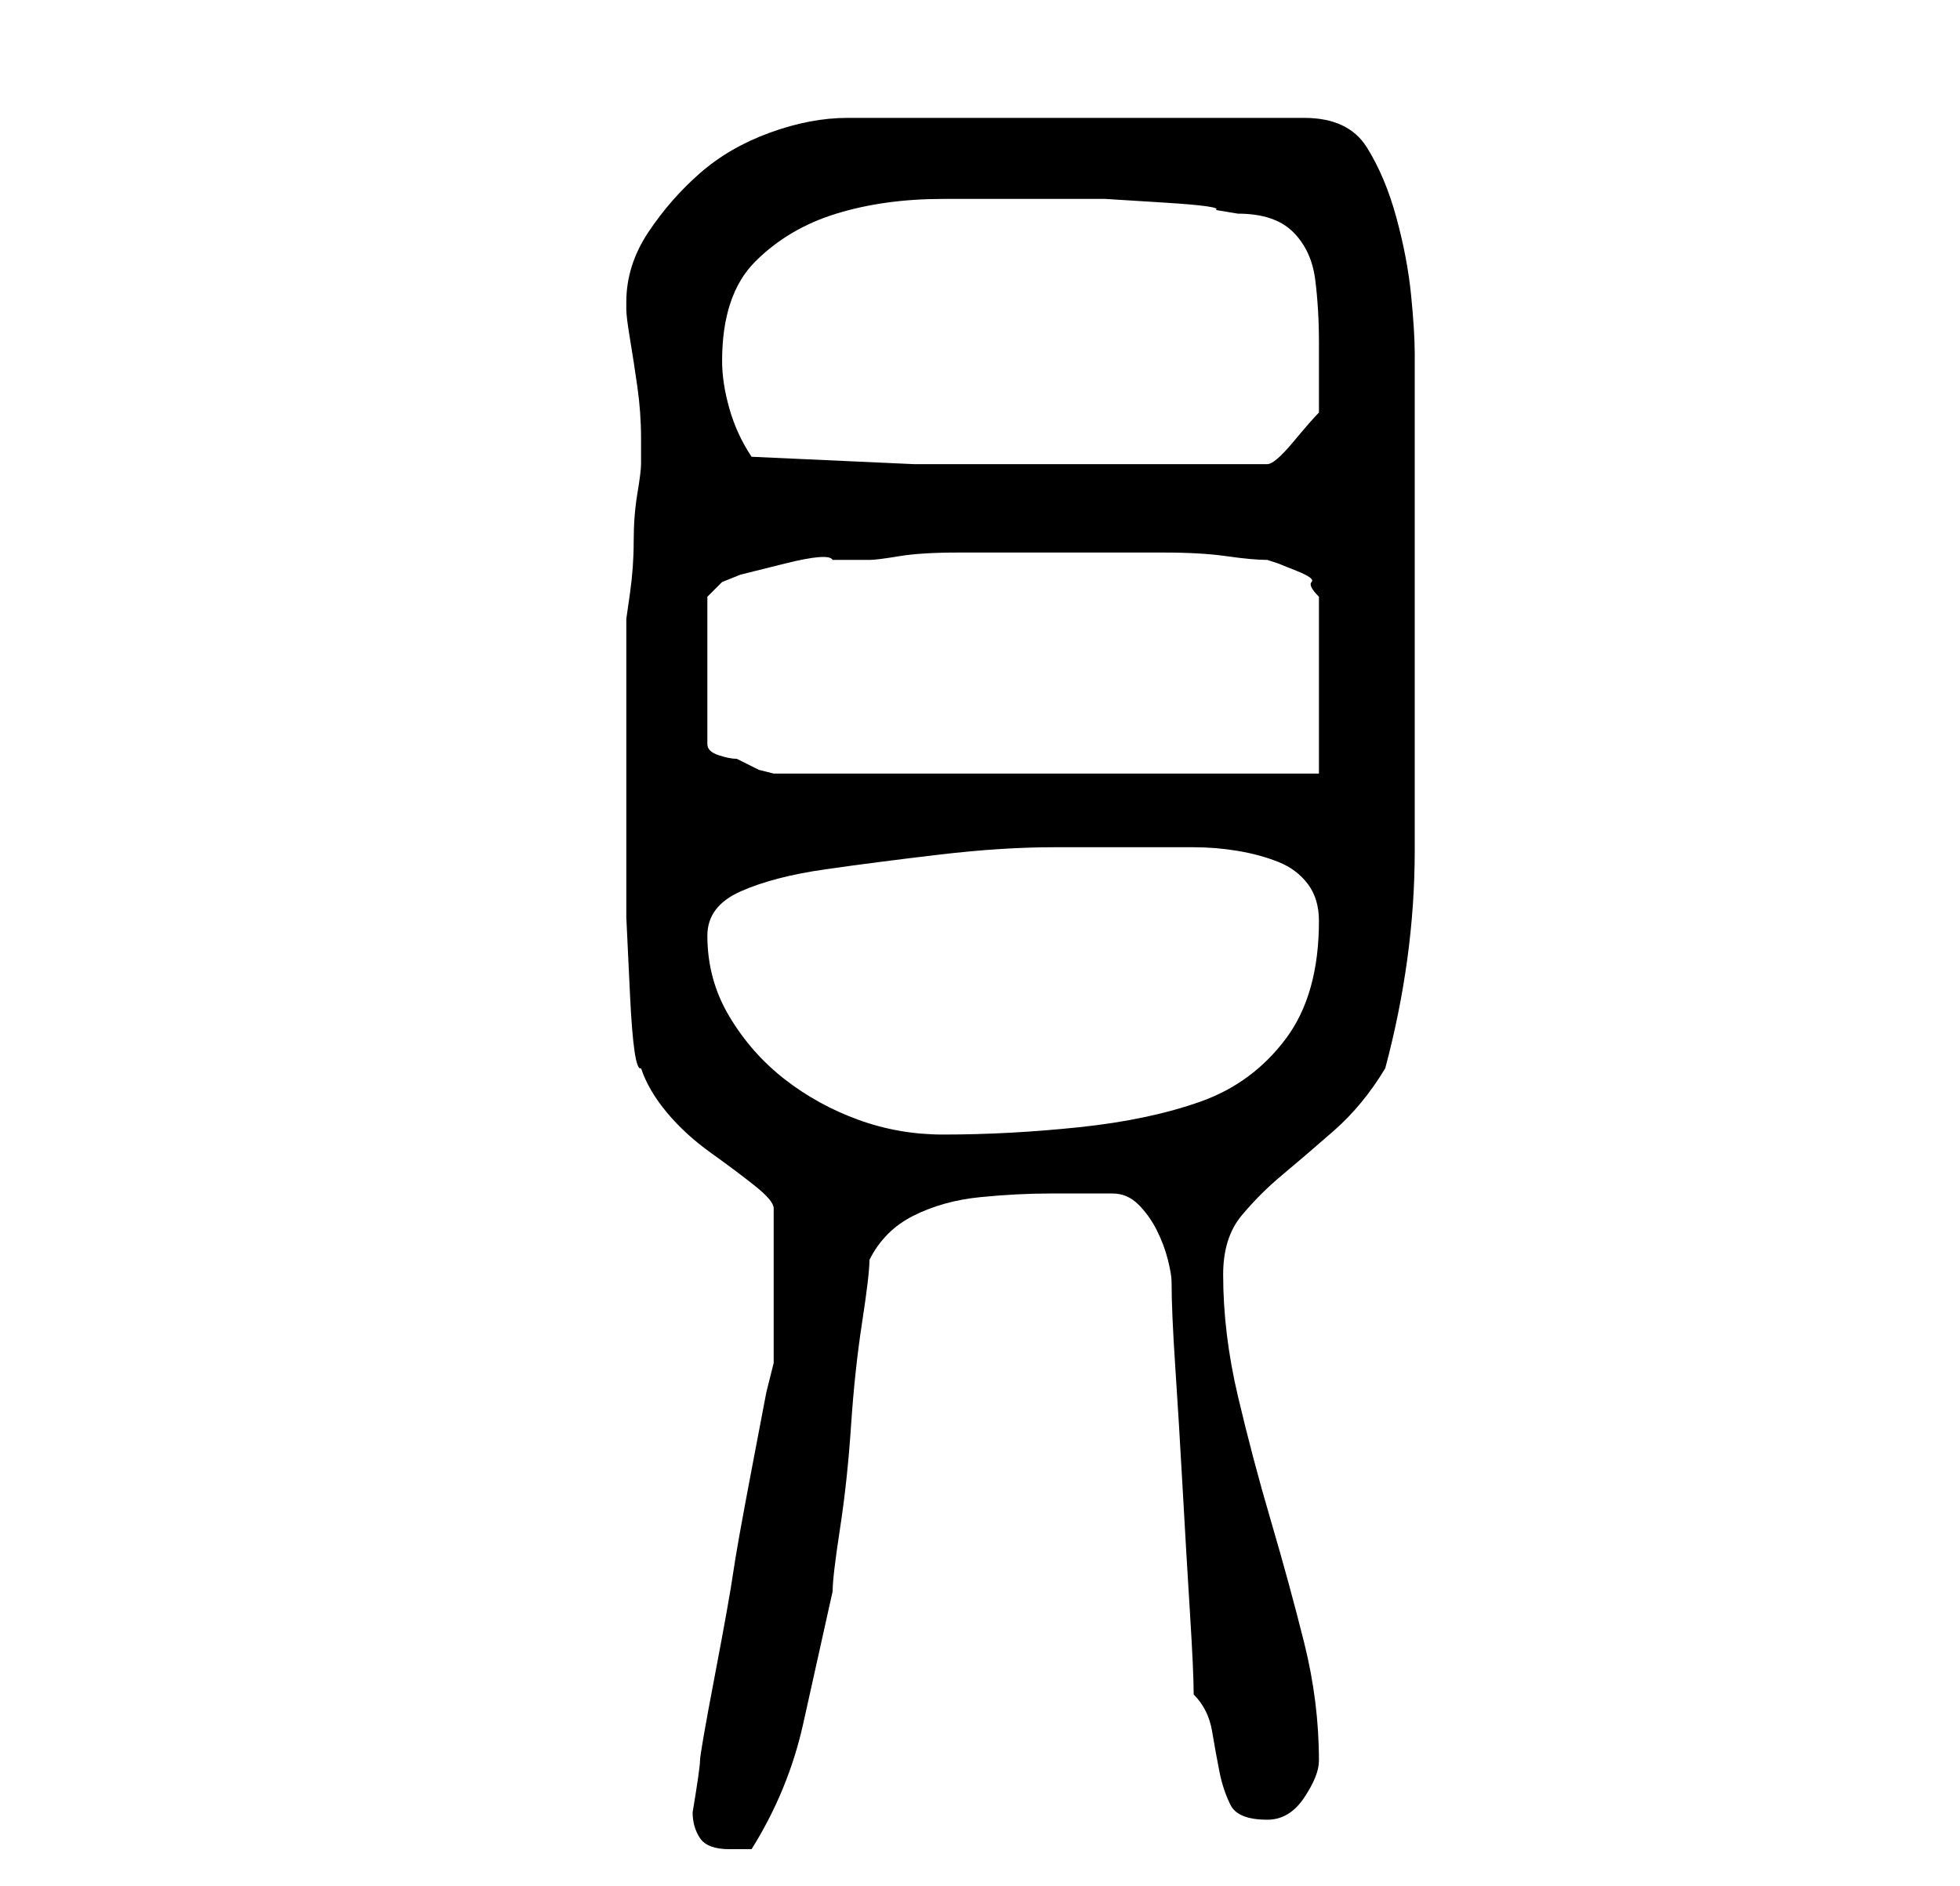 <?xml version="1.0" standalone="no"?>
<!DOCTYPE svg PUBLIC "-//W3C//DTD SVG 1.1//EN" "http://www.w3.org/Graphics/SVG/1.1/DTD/svg11.dtd" >
<svg xmlns="http://www.w3.org/2000/svg" xmlns:xlink="http://www.w3.org/1999/xlink" version="1.1" viewBox="-10 0 266 256">
   <path fill="currentColor"
d="M84 246q0 2 1 3.5t4 1.5h3q5 -8 7 -17l4 -18q0 -2 1 -8.5t1.5 -14t1.5 -14t1 -8.5q2 -4 6 -6t9 -2.5t9.5 -0.5h8.5q2 0 3.5 1.5t2.5 3.5t1.5 4t0.5 3q0 4 0.5 11.5t1 16.5t1 17t0.5 11q2 2 2.5 5t1 5.5t1.5 4.5t5 2q3 0 5 -3t2 -5q0 -8 -2 -16t-4.5 -16.5t-4.5 -17
t-2 -16.5q0 -5 2.5 -8t5.5 -5.5t7 -6t7 -8.5q4 -15 4 -29.5v-30.5v-9v-12v-11v-5q0 -3 -0.5 -8t-2 -10.5t-4 -9.5t-8.5 -4h-62q-5 0 -10.5 2t-9.5 5.5t-7 8t-3 9.5v1q0 1 0.5 4t1 6.5t0.5 7v3.5q0 1 -0.5 4t-0.5 6.5t-0.5 7l-0.5 3.5v21v9v10.5t0.5 10.5t1.5 10q1 3 3.5 6
t6 5.5t6 4.5t2.5 3v21l-1 4t-2 10.5t-2.5 14t-2.5 14t-2 11.5t-1 7zM86 127q0 -4 4.5 -6t11.5 -3t15.5 -2t15.5 -1h12.5h6.5q3 0 6 0.5t5.5 1.5t4 3t1.5 5q0 10 -4.5 16t-11.5 8.5t-16.5 3.5t-18.5 1q-6 0 -11.5 -2t-10 -5.5t-7.5 -8.5t-3 -11zM86 81l2 -2l2.5 -1t6 -1.5
t6.5 -0.5h5q1 0 4 -0.5t8 -0.5h8h7h5h8q5 0 8.5 0.5t5.5 0.5l1.5 0.5t2.5 1t2 1.5t1 2v24h-74l-2 -0.5t-3 -1.5q-1 0 -2.5 -0.5t-1.5 -1.5v-20zM92 62q-2 -3 -3 -6.5t-1 -6.5q0 -9 4.5 -13.5t11 -6.5t14.5 -2h15h1h6t8 0.5t7 1l3 0.5q5 0 7.5 2.5t3 6.5t0.5 8.5v8.5v1
q-1 1 -3.5 4t-3.5 3h-25h-23t-22 -1z" />
</svg>
